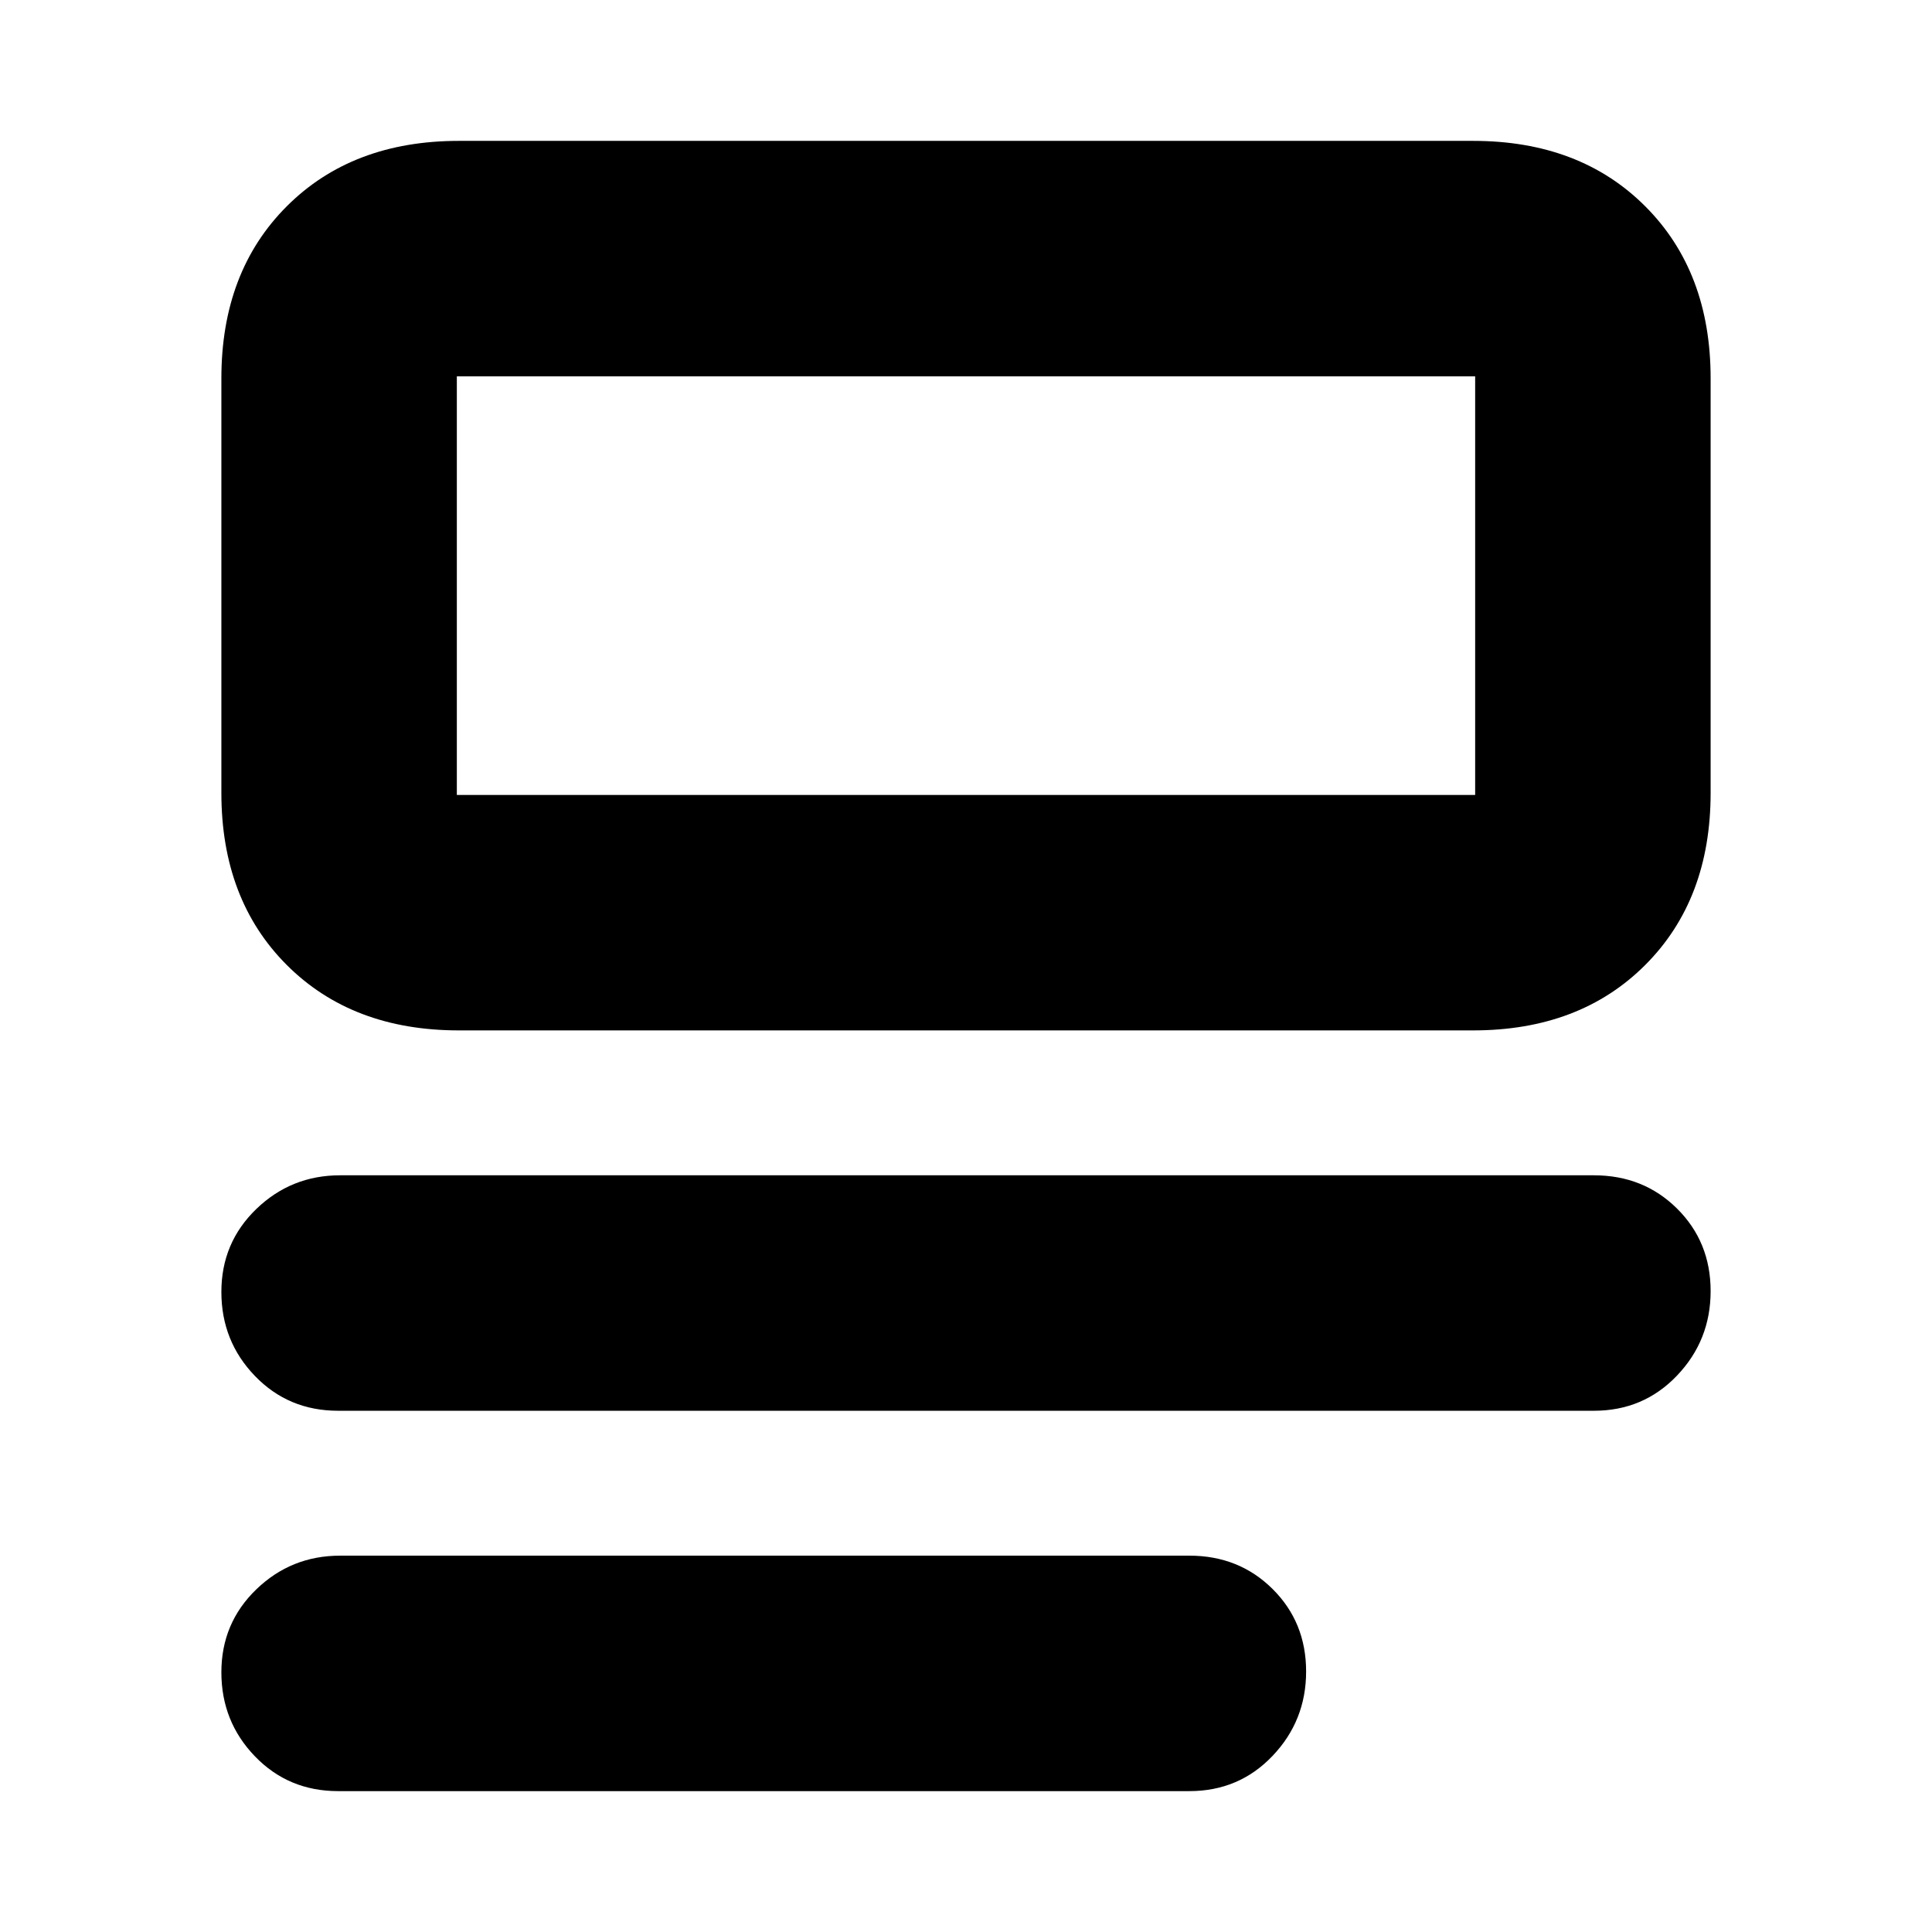 <svg xmlns="http://www.w3.org/2000/svg" height="20" viewBox="0 -960 960 960" width="20"><path d="M168-70q-24.65 0-41.33-17.29Q110-104.58 110-129.04q0-24.45 17.35-41.21Q144.7-187 169-187h422q24.65 0 41.32 16.54 16.68 16.55 16.68 41 0 24.46-16.68 41.96Q615.65-70 591-70H168Zm0-189q-24.65 0-41.33-17.29Q110-293.58 110-318.04q0-24.45 17.35-41.21Q144.7-376 169-376h623q24.65 0 41.32 16.54 16.68 16.55 16.68 41 0 24.46-16.68 41.96Q816.65-259 792-259H168Zm60-189q-53 0-85.5-32.5T110-566v-206q0-53 32.5-85.5T228-890h504q53 0 85.5 32.5T850-772v206q0 53-32.5 85.5T732-448H228Zm-1-117h506v-208H227v208Zm0 0v-208 208Z"/></svg>